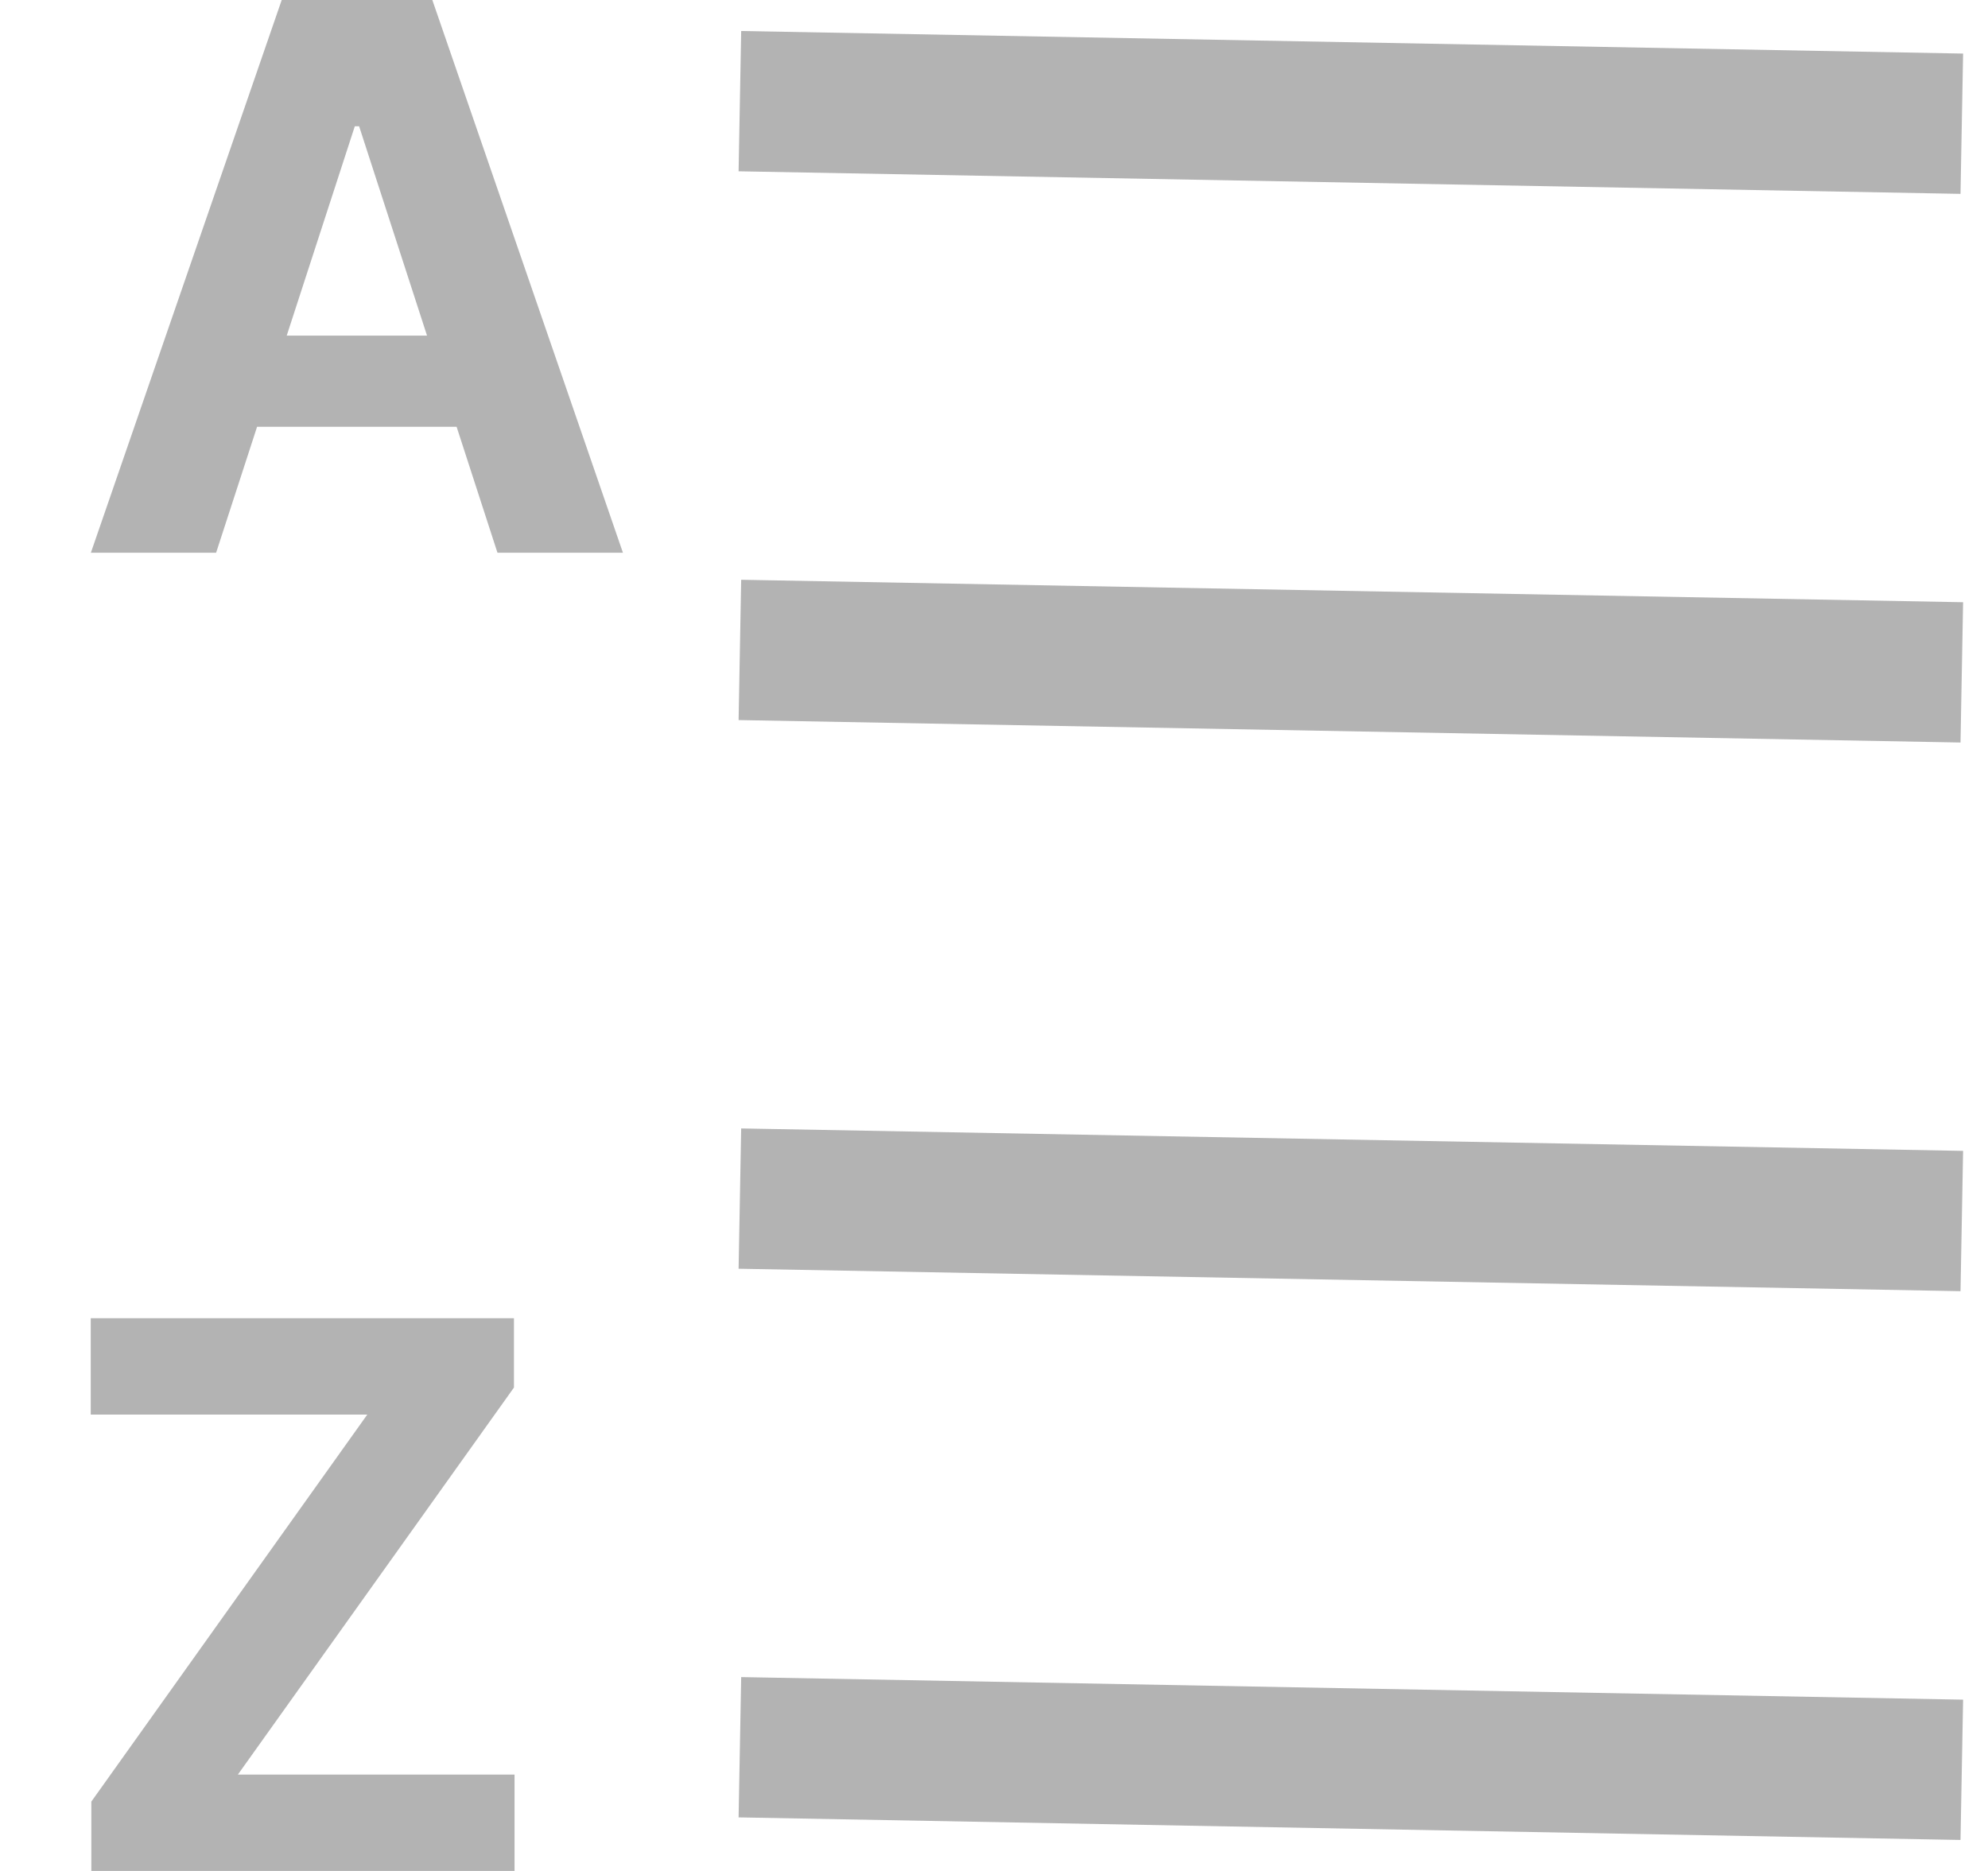 <svg xmlns="http://www.w3.org/2000/svg" width="17" height="16" fill="none" viewBox="0 0 17 16">
  <path fill="#B3B3B3" d="M1.848 4.727H.777L2.409 0h1.288l1.63 4.727H4.254L3.071 1.08h-.037L1.848 4.727ZM1.78 2.87h2.53v.78H1.78v-.78ZM.781 16v-.593l2.36-3.31H.776v-.824h3.619v.593l-2.361 3.31H4.4V16H.78Z"/>
  <path stroke="#B3B3B3" stroke-width="1.2" d="m6.327.865 10.449.193m-10.449 4.5 10.449.192m-10.449 4.5 10.449.192m-10.449 4.5 10.449.193"/>
</svg>

